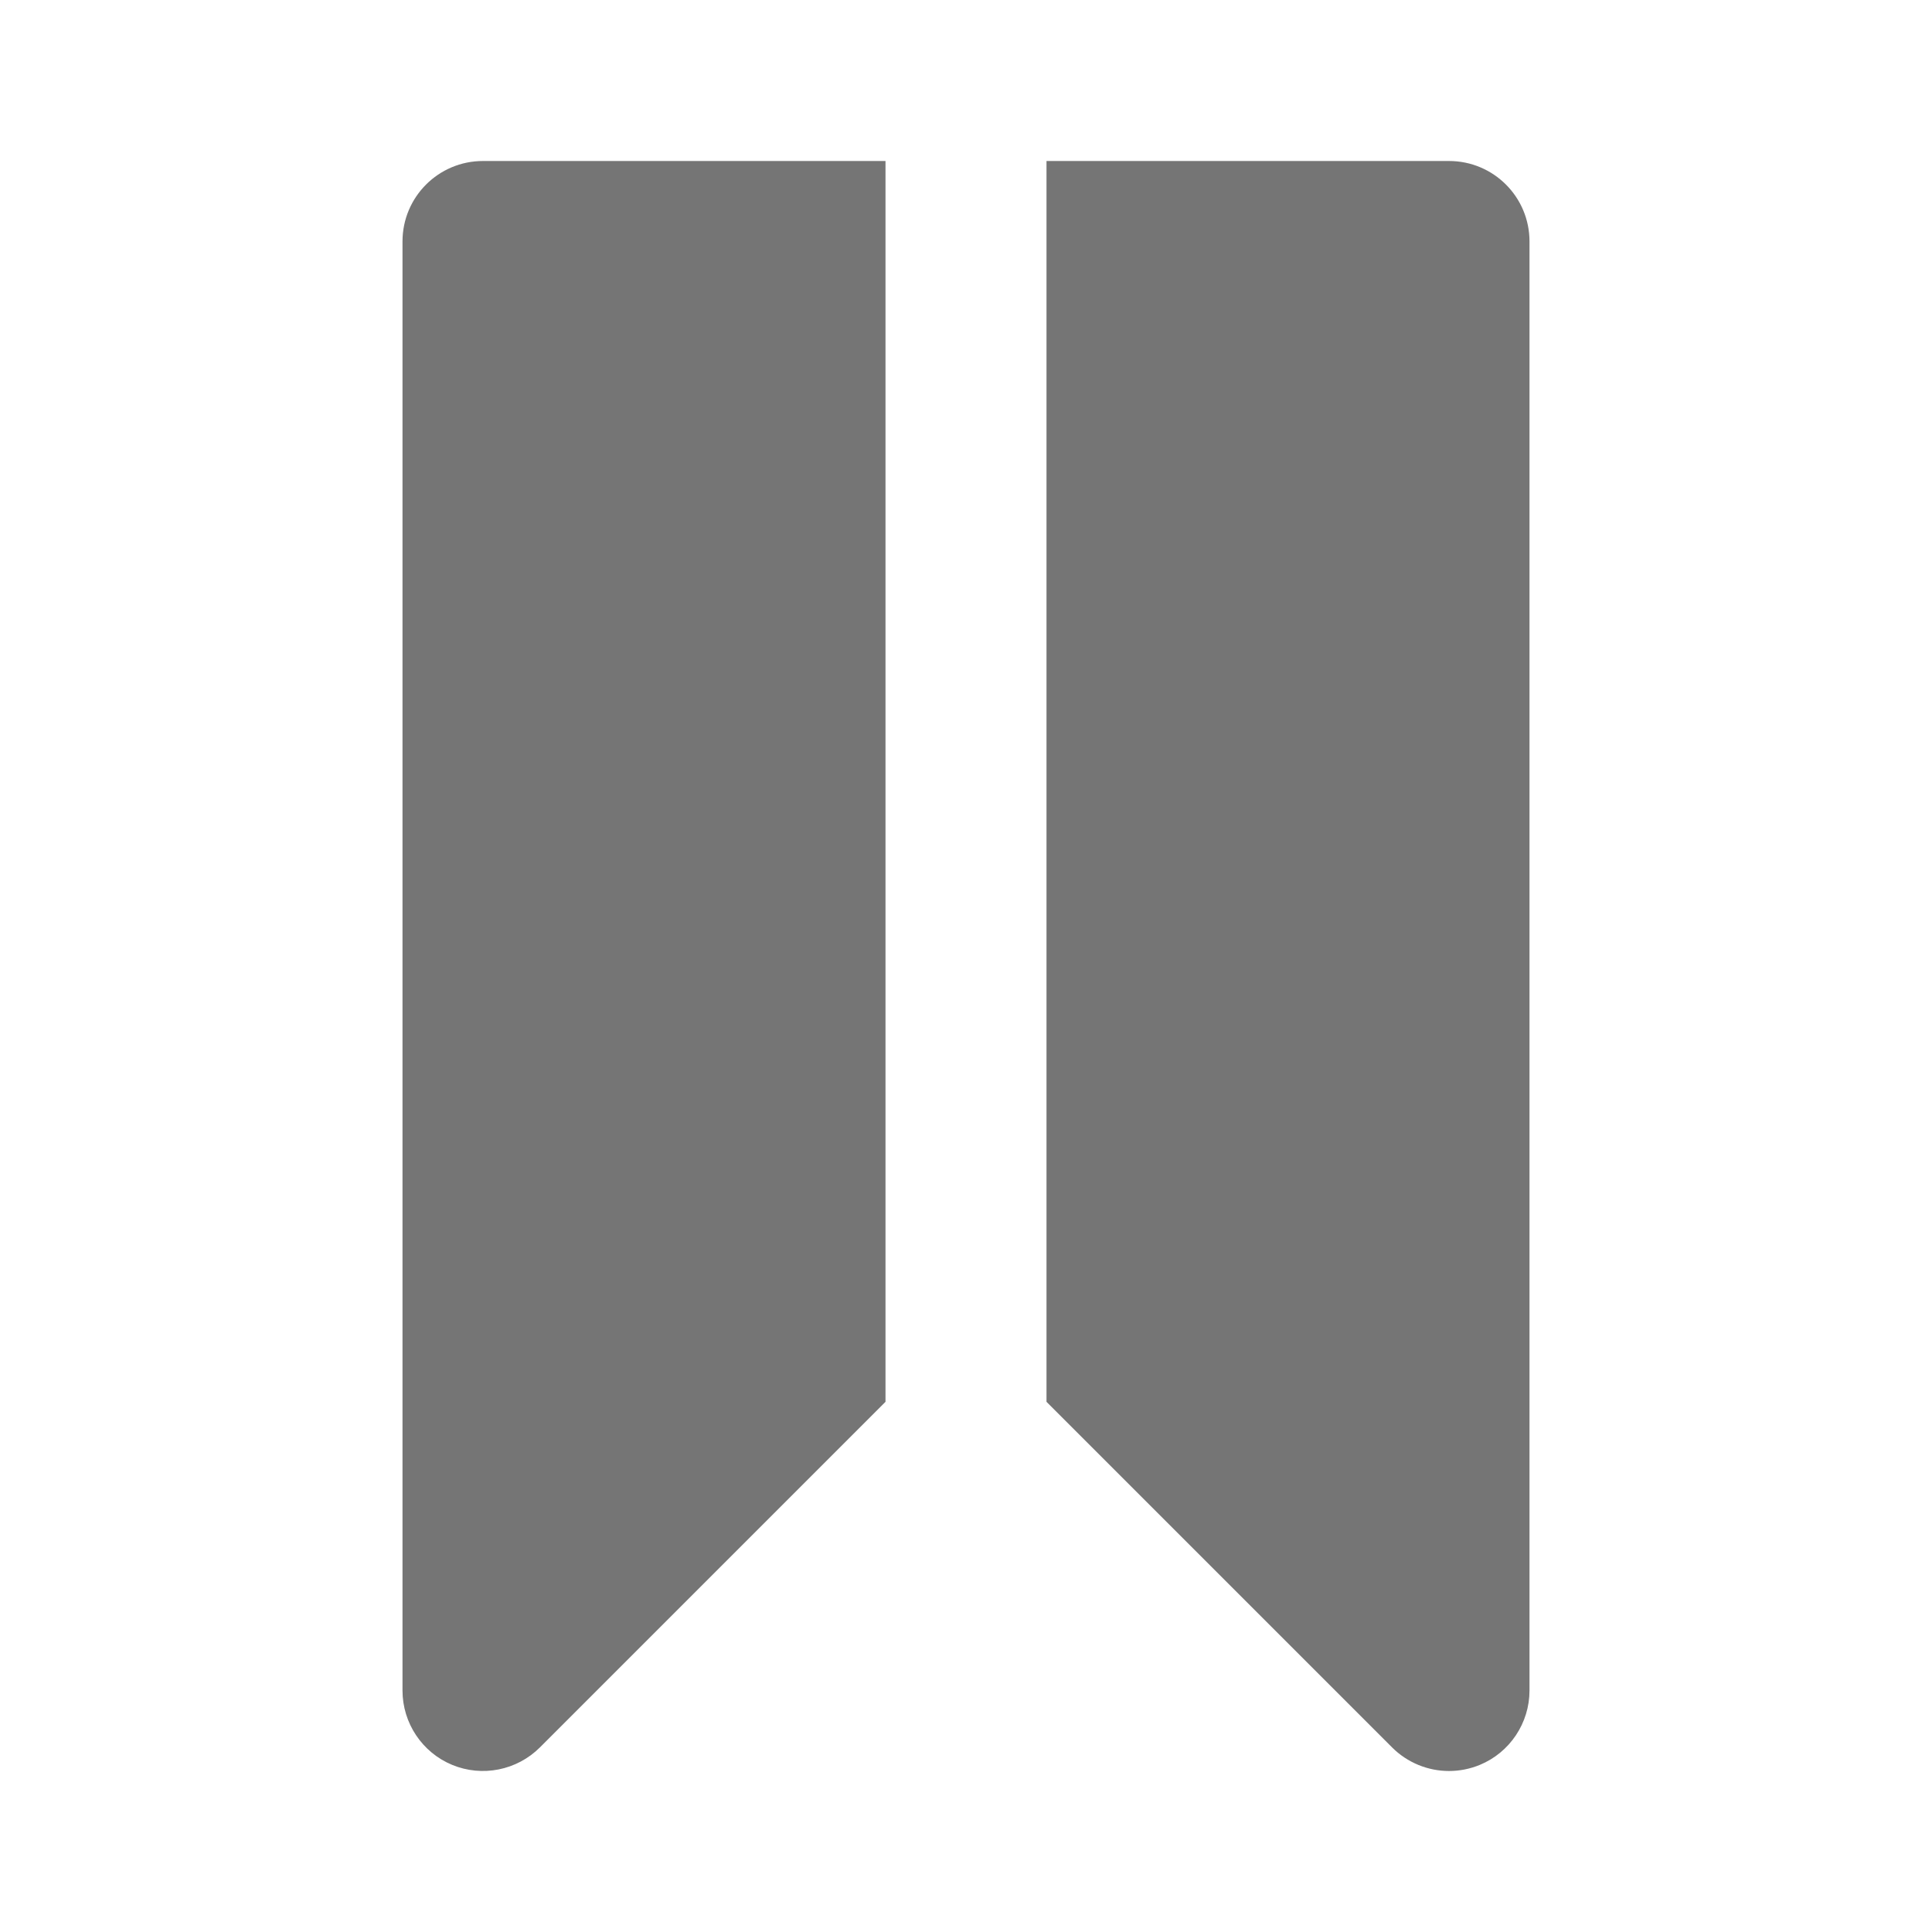 <?xml version="1.0" encoding="utf-8"?>
<!-- Generator: Adobe Illustrator 17.1.0, SVG Export Plug-In . SVG Version: 6.00 Build 0)  -->
<!DOCTYPE svg PUBLIC "-//W3C//DTD SVG 1.1//EN" "http://www.w3.org/Graphics/SVG/1.1/DTD/svg11.dtd">
<svg version="1.1" xmlns="http://www.w3.org/2000/svg" xmlns:xlink="http://www.w3.org/1999/xlink" x="0px" y="0px" width="24px"
	 height="24px" viewBox="0 0 24 24" enable-background="new 0 0 24 24" xml:space="preserve">
<g id="Frame_-_24px">
	<rect fill="none" width="24" height="24"/>
</g>
<g id="Filled_Icons">
	<g>
		<path fill="#757575" d="M11,2H6C5.447,2,5,2.447,5,3v18c0,0.404,0.244,0.77,0.617,0.924c0.373,0.154,0.803,0.069,1.09-0.217
			L11,17.414V2z"/>
		<path fill="#757575" d="M18,2h-5v15.414l4.293,4.293C17.484,21.898,17.74,22,18,22c0.129,0,0.259-0.025,0.383-0.076
			C18.756,21.77,19,21.404,19,21V3C19,2.447,18.553,2,18,2z"/>
	</g>
</g>
</svg>
